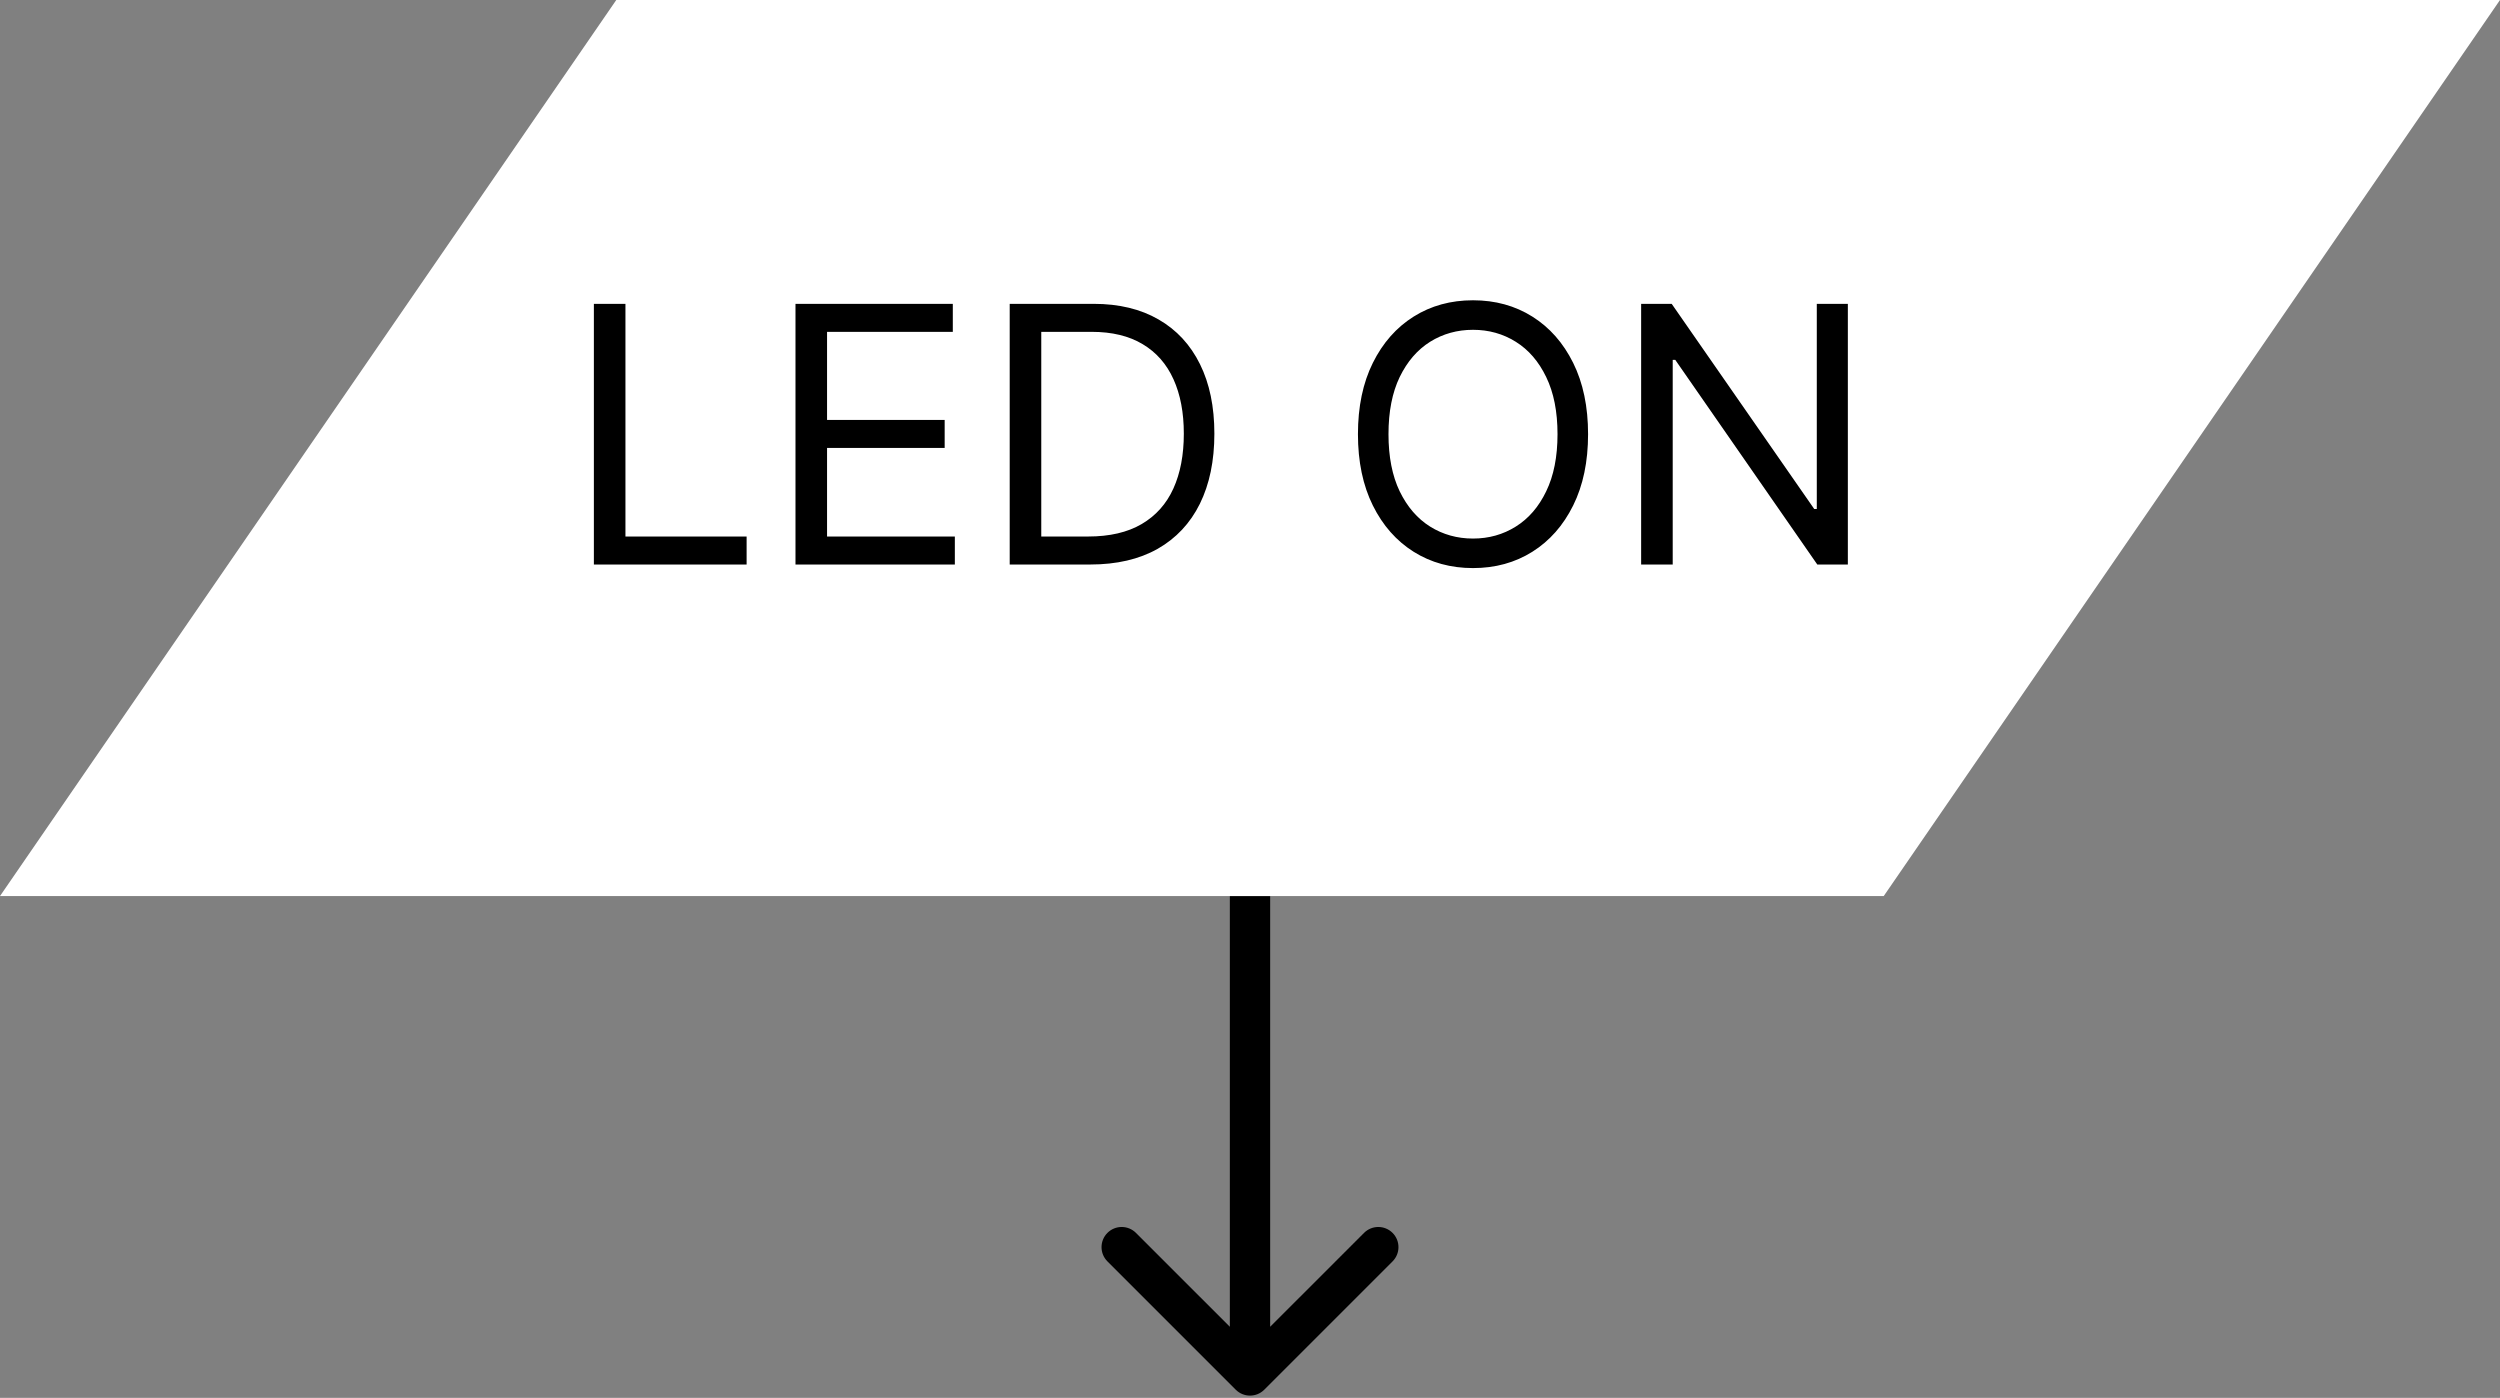 <svg width="558" height="312" viewBox="0 0 558 312" fill="none" xmlns="http://www.w3.org/2000/svg">
<rect x="0" y="0" width="558" height="312" fill="#808080" stroke="none"/>
<path d="M275.818 310.182C277.575 311.939 280.425 311.939 282.182 310.182L310.82 281.544C312.577 279.787 312.577 276.938 310.82 275.18C309.062 273.423 306.213 273.423 304.456 275.18L279 300.636L253.544 275.18C251.787 273.423 248.938 273.423 247.18 275.18C245.423 276.938 245.423 279.787 247.18 281.544L275.818 310.182ZM274.5 200L274.5 307L283.5 307L283.5 200L274.5 200Z" fill="black"/>
<path fill-rule="evenodd" clip-rule="evenodd" d="M0 200H420.448L558 0H137.552L0 200Z" fill="white"/>
<path d="M132.553 126V67.818H139.599V119.75H166.644V126H132.553ZM177.553 126V67.818H212.667V74.068H184.599V93.727H210.849V99.977H184.599V119.75H213.121V126H177.553ZM243.32 126H225.366V67.818H244.116C249.76 67.818 254.589 68.983 258.604 71.312C262.62 73.623 265.697 76.947 267.837 81.284C269.978 85.602 271.048 90.773 271.048 96.796C271.048 102.856 269.968 108.074 267.809 112.449C265.65 116.805 262.506 120.157 258.377 122.506C254.248 124.835 249.229 126 243.32 126ZM232.411 119.75H242.866C247.676 119.75 251.663 118.822 254.826 116.966C257.989 115.11 260.347 112.468 261.9 109.04C263.453 105.612 264.229 101.53 264.229 96.796C264.229 92.099 263.462 88.055 261.928 84.665C260.394 81.256 258.103 78.642 255.053 76.824C252.004 74.987 248.207 74.068 243.661 74.068H232.411V119.75ZM354.457 96.909C354.457 103.045 353.349 108.348 351.133 112.818C348.917 117.288 345.877 120.735 342.013 123.159C338.15 125.583 333.737 126.795 328.775 126.795C323.813 126.795 319.4 125.583 315.536 123.159C311.673 120.735 308.633 117.288 306.417 112.818C304.201 108.348 303.093 103.045 303.093 96.909C303.093 90.773 304.201 85.47 306.417 81C308.633 76.53 311.673 73.083 315.536 70.659C319.4 68.235 323.813 67.023 328.775 67.023C333.737 67.023 338.15 68.235 342.013 70.659C345.877 73.083 348.917 76.53 351.133 81C353.349 85.47 354.457 90.773 354.457 96.909ZM347.638 96.909C347.638 91.871 346.796 87.619 345.11 84.153C343.443 80.688 341.18 78.064 338.32 76.284C335.479 74.504 332.298 73.614 328.775 73.614C325.252 73.614 322.061 74.504 319.201 76.284C316.36 78.064 314.097 80.688 312.411 84.153C310.745 87.619 309.911 91.871 309.911 96.909C309.911 101.947 310.745 106.199 312.411 109.665C314.097 113.131 316.36 115.754 319.201 117.534C322.061 119.314 325.252 120.205 328.775 120.205C332.298 120.205 335.479 119.314 338.32 117.534C341.18 115.754 343.443 113.131 345.11 109.665C346.796 106.199 347.638 101.947 347.638 96.909ZM412.44 67.818V126H405.621L373.917 80.318H373.349V126H366.303V67.818H373.121L404.94 113.614H405.508V67.818H412.44Z" fill="black"/>
</svg>
